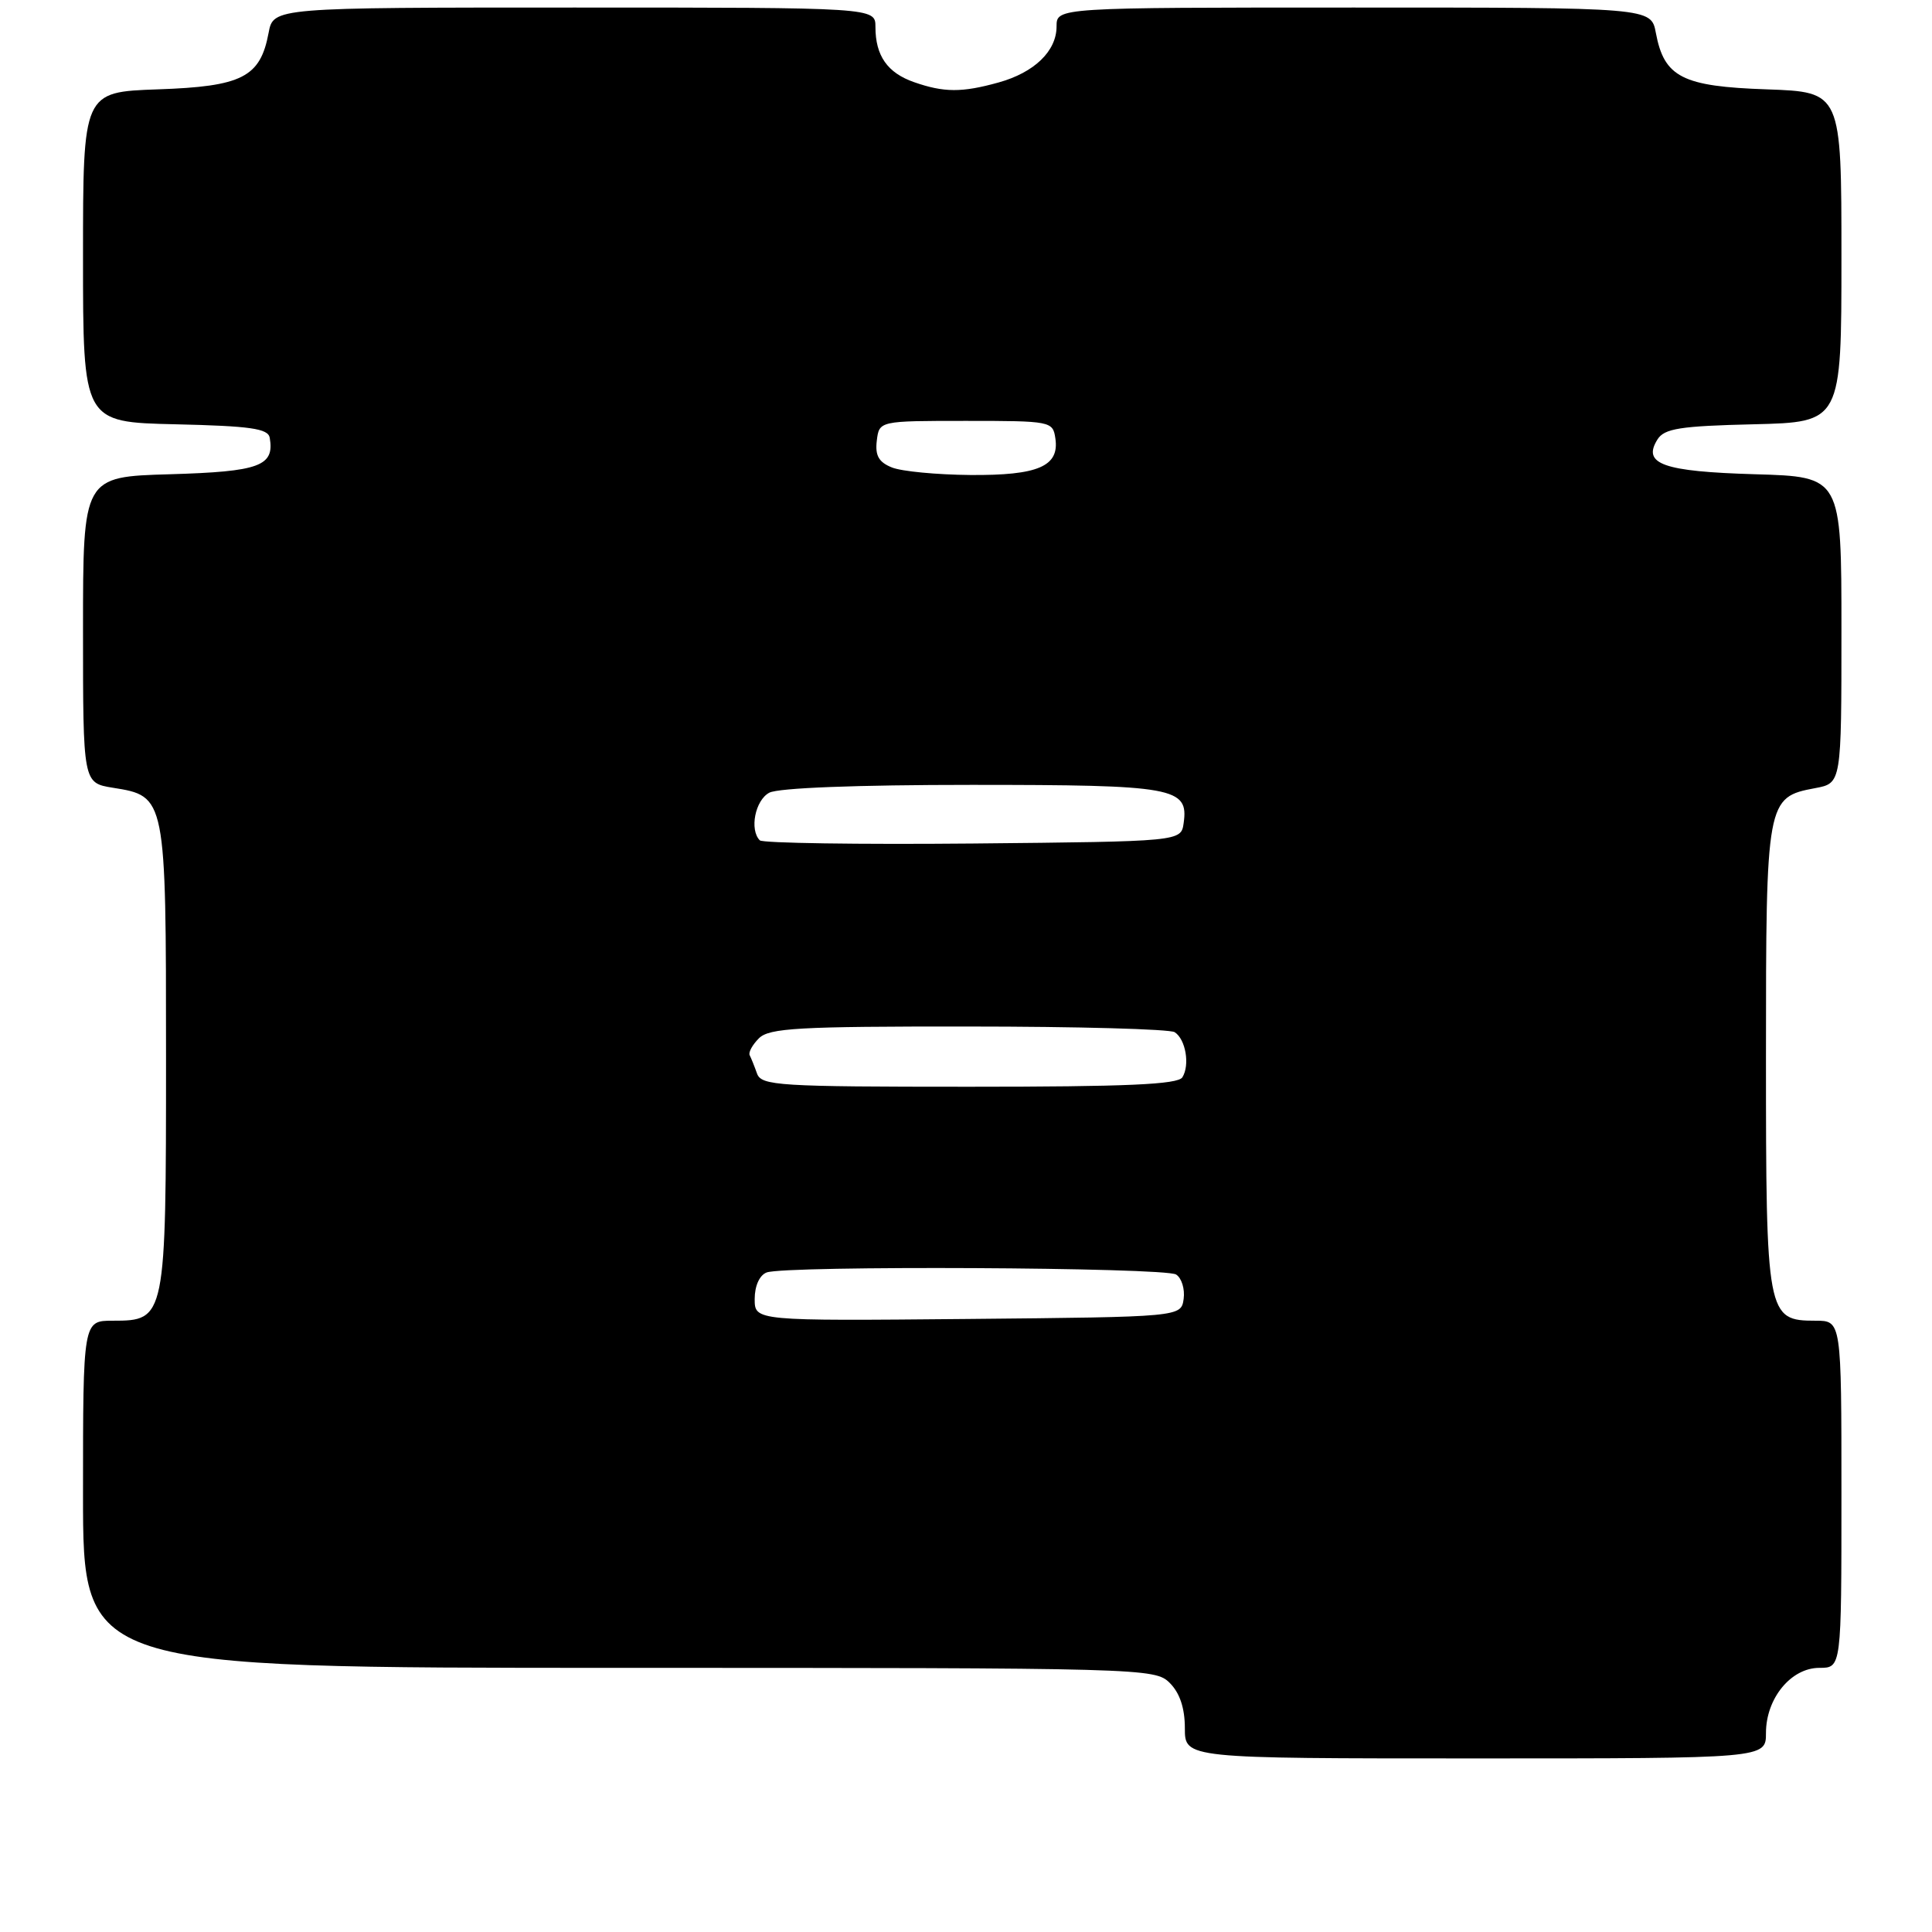 <?xml version="1.0" encoding="UTF-8" standalone="no"?>
<!DOCTYPE svg PUBLIC "-//W3C//DTD SVG 1.1//EN" "http://www.w3.org/Graphics/SVG/1.1/DTD/svg11.dtd" >
<svg xmlns="http://www.w3.org/2000/svg" xmlns:xlink="http://www.w3.org/1999/xlink" version="1.1" viewBox="0 0 256 256">
 <g >
 <path fill="currentColor"
d=" M 234.00 229.63 C 234.00 225.05 237.31 221.00 241.07 221.00 C 244.00 221.00 244.00 221.00 244.00 198.00 C 244.00 175.00 244.00 175.00 240.56 175.00 C 234.12 175.00 234.00 174.37 234.00 140.00 C 234.00 106.00 234.07 105.64 240.53 104.43 C 244.00 103.78 244.00 103.78 244.00 83.47 C 244.00 63.17 244.00 63.17 232.55 62.84 C 220.34 62.48 217.57 61.49 219.63 58.22 C 220.54 56.78 222.62 56.45 232.36 56.22 C 244.00 55.94 244.00 55.94 244.00 34.06 C 244.00 12.19 244.00 12.19 234.10 11.84 C 222.91 11.46 220.51 10.23 219.41 4.36 C 218.78 1.00 218.78 1.00 179.39 1.00 C 140.00 1.00 140.00 1.00 140.00 3.50 C 140.00 6.77 137.06 9.61 132.31 10.93 C 127.46 12.28 125.08 12.27 121.13 10.89 C 117.59 9.66 116.00 7.39 116.00 3.57 C 116.00 1.00 116.00 1.00 76.11 1.00 C 36.22 1.00 36.22 1.00 35.59 4.36 C 34.49 10.23 32.09 11.46 20.90 11.84 C 11.00 12.19 11.00 12.19 11.00 34.06 C 11.00 55.94 11.00 55.94 23.24 56.22 C 33.18 56.45 35.52 56.78 35.74 58.00 C 36.39 61.76 34.41 62.49 22.54 62.84 C 11.00 63.17 11.00 63.17 11.00 83.46 C 11.00 103.74 11.00 103.74 14.95 104.38 C 21.99 105.50 22.00 105.53 22.00 140.00 C 22.00 174.81 21.96 175.00 14.94 175.00 C 11.00 175.00 11.00 175.00 11.00 198.00 C 11.00 221.00 11.00 221.00 82.00 221.00 C 151.67 221.00 153.04 221.04 155.00 223.00 C 156.33 224.33 157.00 226.33 157.00 229.00 C 157.00 233.00 157.00 233.00 195.50 233.00 C 234.00 233.00 234.00 233.00 234.00 229.63 Z  M 100.00 172.12 C 100.00 170.39 100.64 168.97 101.58 168.61 C 104.03 167.67 154.33 167.92 155.84 168.88 C 156.57 169.34 157.02 170.80 156.84 172.11 C 156.50 174.50 156.50 174.50 128.25 174.77 C 100.00 175.03 100.00 175.03 100.00 172.12 Z  M 100.31 142.25 C 99.97 141.29 99.53 140.20 99.34 139.83 C 99.14 139.46 99.69 138.45 100.56 137.58 C 101.92 136.22 105.78 136.00 128.32 136.02 C 142.72 136.02 155.02 136.36 155.65 136.77 C 157.11 137.70 157.69 141.12 156.67 142.75 C 156.07 143.70 149.30 144.00 128.41 144.00 C 103.15 144.00 100.89 143.86 100.31 142.25 Z  M 100.68 111.35 C 99.29 109.95 100.06 106.04 101.93 105.04 C 103.12 104.40 113.51 104.00 128.74 104.00 C 155.63 104.00 157.51 104.34 156.84 109.06 C 156.50 111.50 156.50 111.50 128.93 111.77 C 113.77 111.91 101.06 111.72 100.68 111.35 Z  M 118.18 61.94 C 116.44 61.24 115.94 60.37 116.18 58.39 C 116.50 55.77 116.50 55.77 128.00 55.77 C 139.25 55.77 139.51 55.82 139.84 58.08 C 140.40 61.79 137.56 63.01 128.56 62.94 C 124.13 62.90 119.46 62.46 118.18 61.94 Z "/>
</g>
</svg>